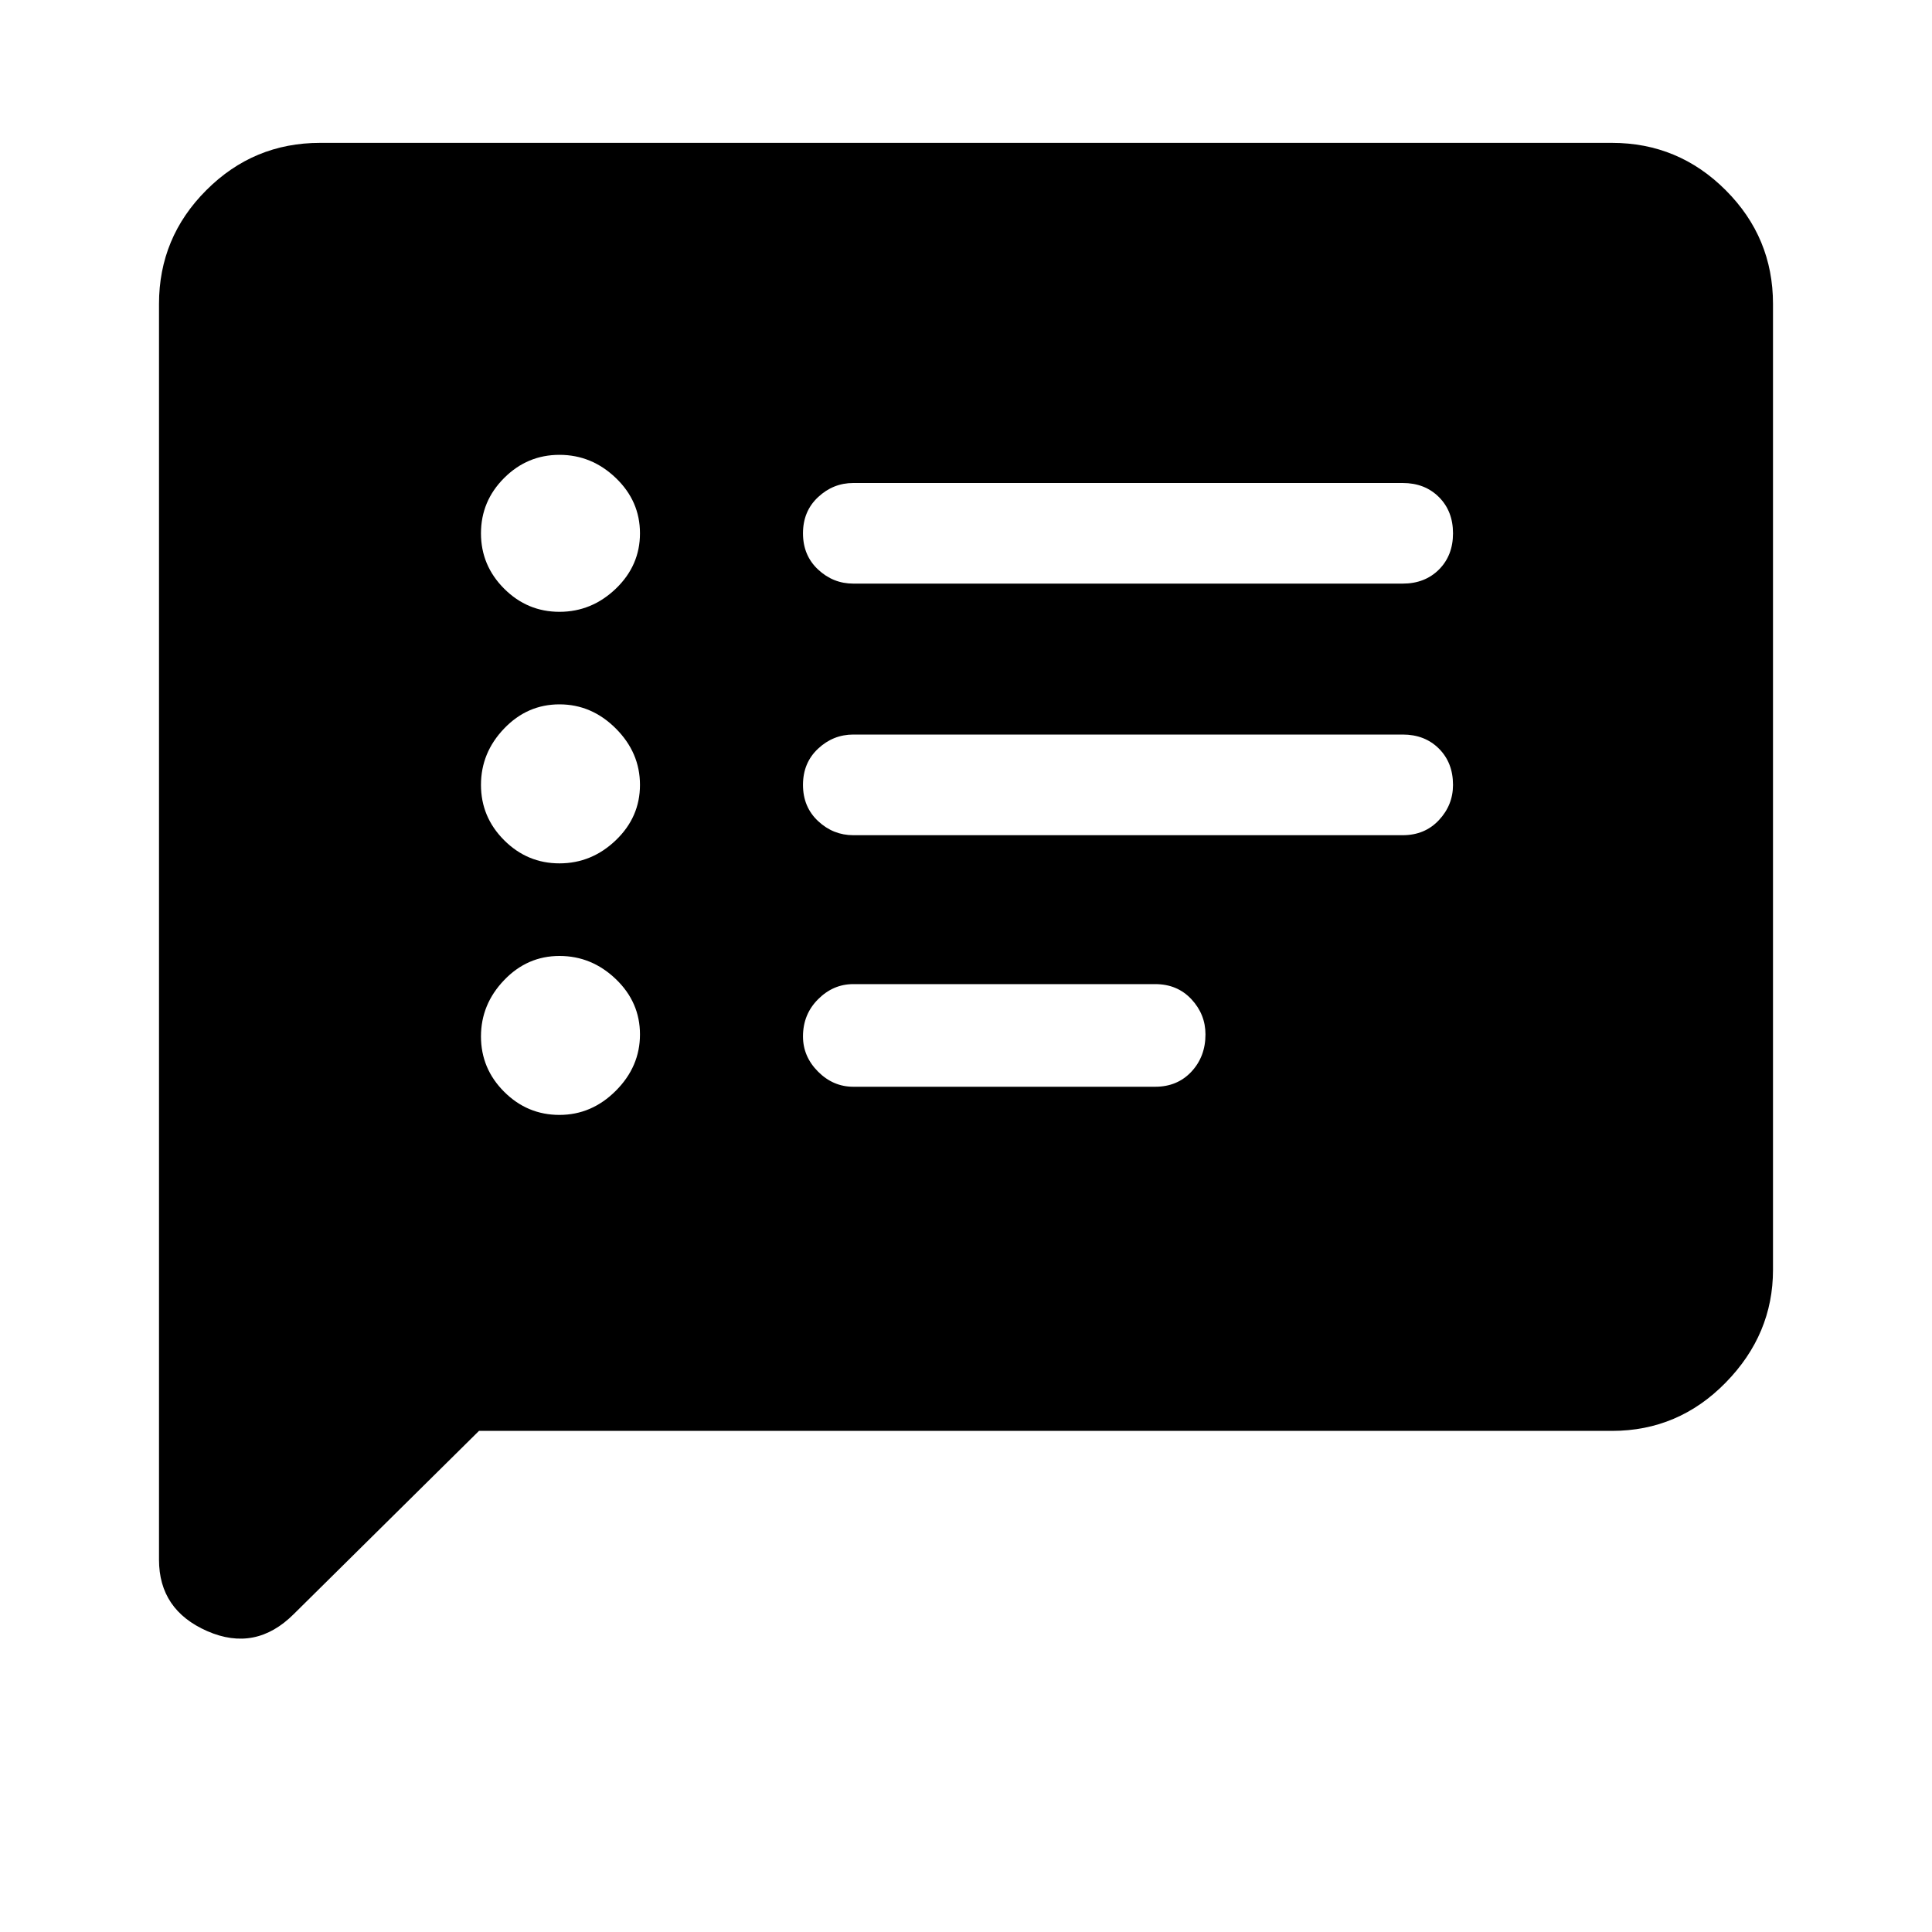 <svg xmlns="http://www.w3.org/2000/svg" height="40" width="40"><path d="M17.667 12.083H29.042Q29.5 12.083 29.792 11.792Q30.083 11.5 30.083 11.042Q30.083 10.583 29.792 10.292Q29.5 10 29.042 10H17.667Q17.25 10 16.938 10.292Q16.625 10.583 16.625 11.042Q16.625 11.5 16.938 11.792Q17.25 12.083 17.667 12.083ZM17.667 17.292H29.042Q29.5 17.292 29.792 16.979Q30.083 16.667 30.083 16.25Q30.083 15.792 29.792 15.5Q29.5 15.208 29.042 15.208H17.667Q17.25 15.208 16.938 15.5Q16.625 15.792 16.625 16.25Q16.625 16.708 16.938 17Q17.25 17.292 17.667 17.292ZM17.667 22.5H23.917Q24.375 22.5 24.667 22.188Q24.958 21.875 24.958 21.417Q24.958 21 24.667 20.688Q24.375 20.375 23.917 20.375H17.667Q17.25 20.375 16.938 20.688Q16.625 21 16.625 21.458Q16.625 21.875 16.938 22.188Q17.25 22.5 17.667 22.5ZM11.583 12.667Q12.25 12.667 12.75 12.188Q13.25 11.708 13.25 11.042Q13.25 10.375 12.75 9.896Q12.25 9.417 11.583 9.417Q10.917 9.417 10.438 9.896Q9.958 10.375 9.958 11.042Q9.958 11.708 10.438 12.188Q10.917 12.667 11.583 12.667ZM11.583 17.875Q12.25 17.875 12.75 17.396Q13.25 16.917 13.25 16.25Q13.25 15.583 12.75 15.083Q12.25 14.583 11.583 14.583Q10.917 14.583 10.438 15.083Q9.958 15.583 9.958 16.25Q9.958 16.917 10.438 17.396Q10.917 17.875 11.583 17.875ZM11.583 23.083Q12.25 23.083 12.75 22.583Q13.25 22.083 13.25 21.417Q13.25 20.75 12.75 20.271Q12.25 19.792 11.583 19.792Q10.917 19.792 10.438 20.292Q9.958 20.792 9.958 21.458Q9.958 22.125 10.438 22.604Q10.917 23.083 11.583 23.083ZM3.292 32.292V6.292Q3.292 4.917 4.271 3.938Q5.25 2.958 6.625 2.958H33.375Q34.75 2.958 35.729 3.938Q36.708 4.917 36.708 6.292V26.292Q36.708 27.625 35.729 28.625Q34.75 29.625 33.375 29.625H9.917L6.083 33.417Q5.292 34.208 4.292 33.771Q3.292 33.333 3.292 32.292Z"/></svg>